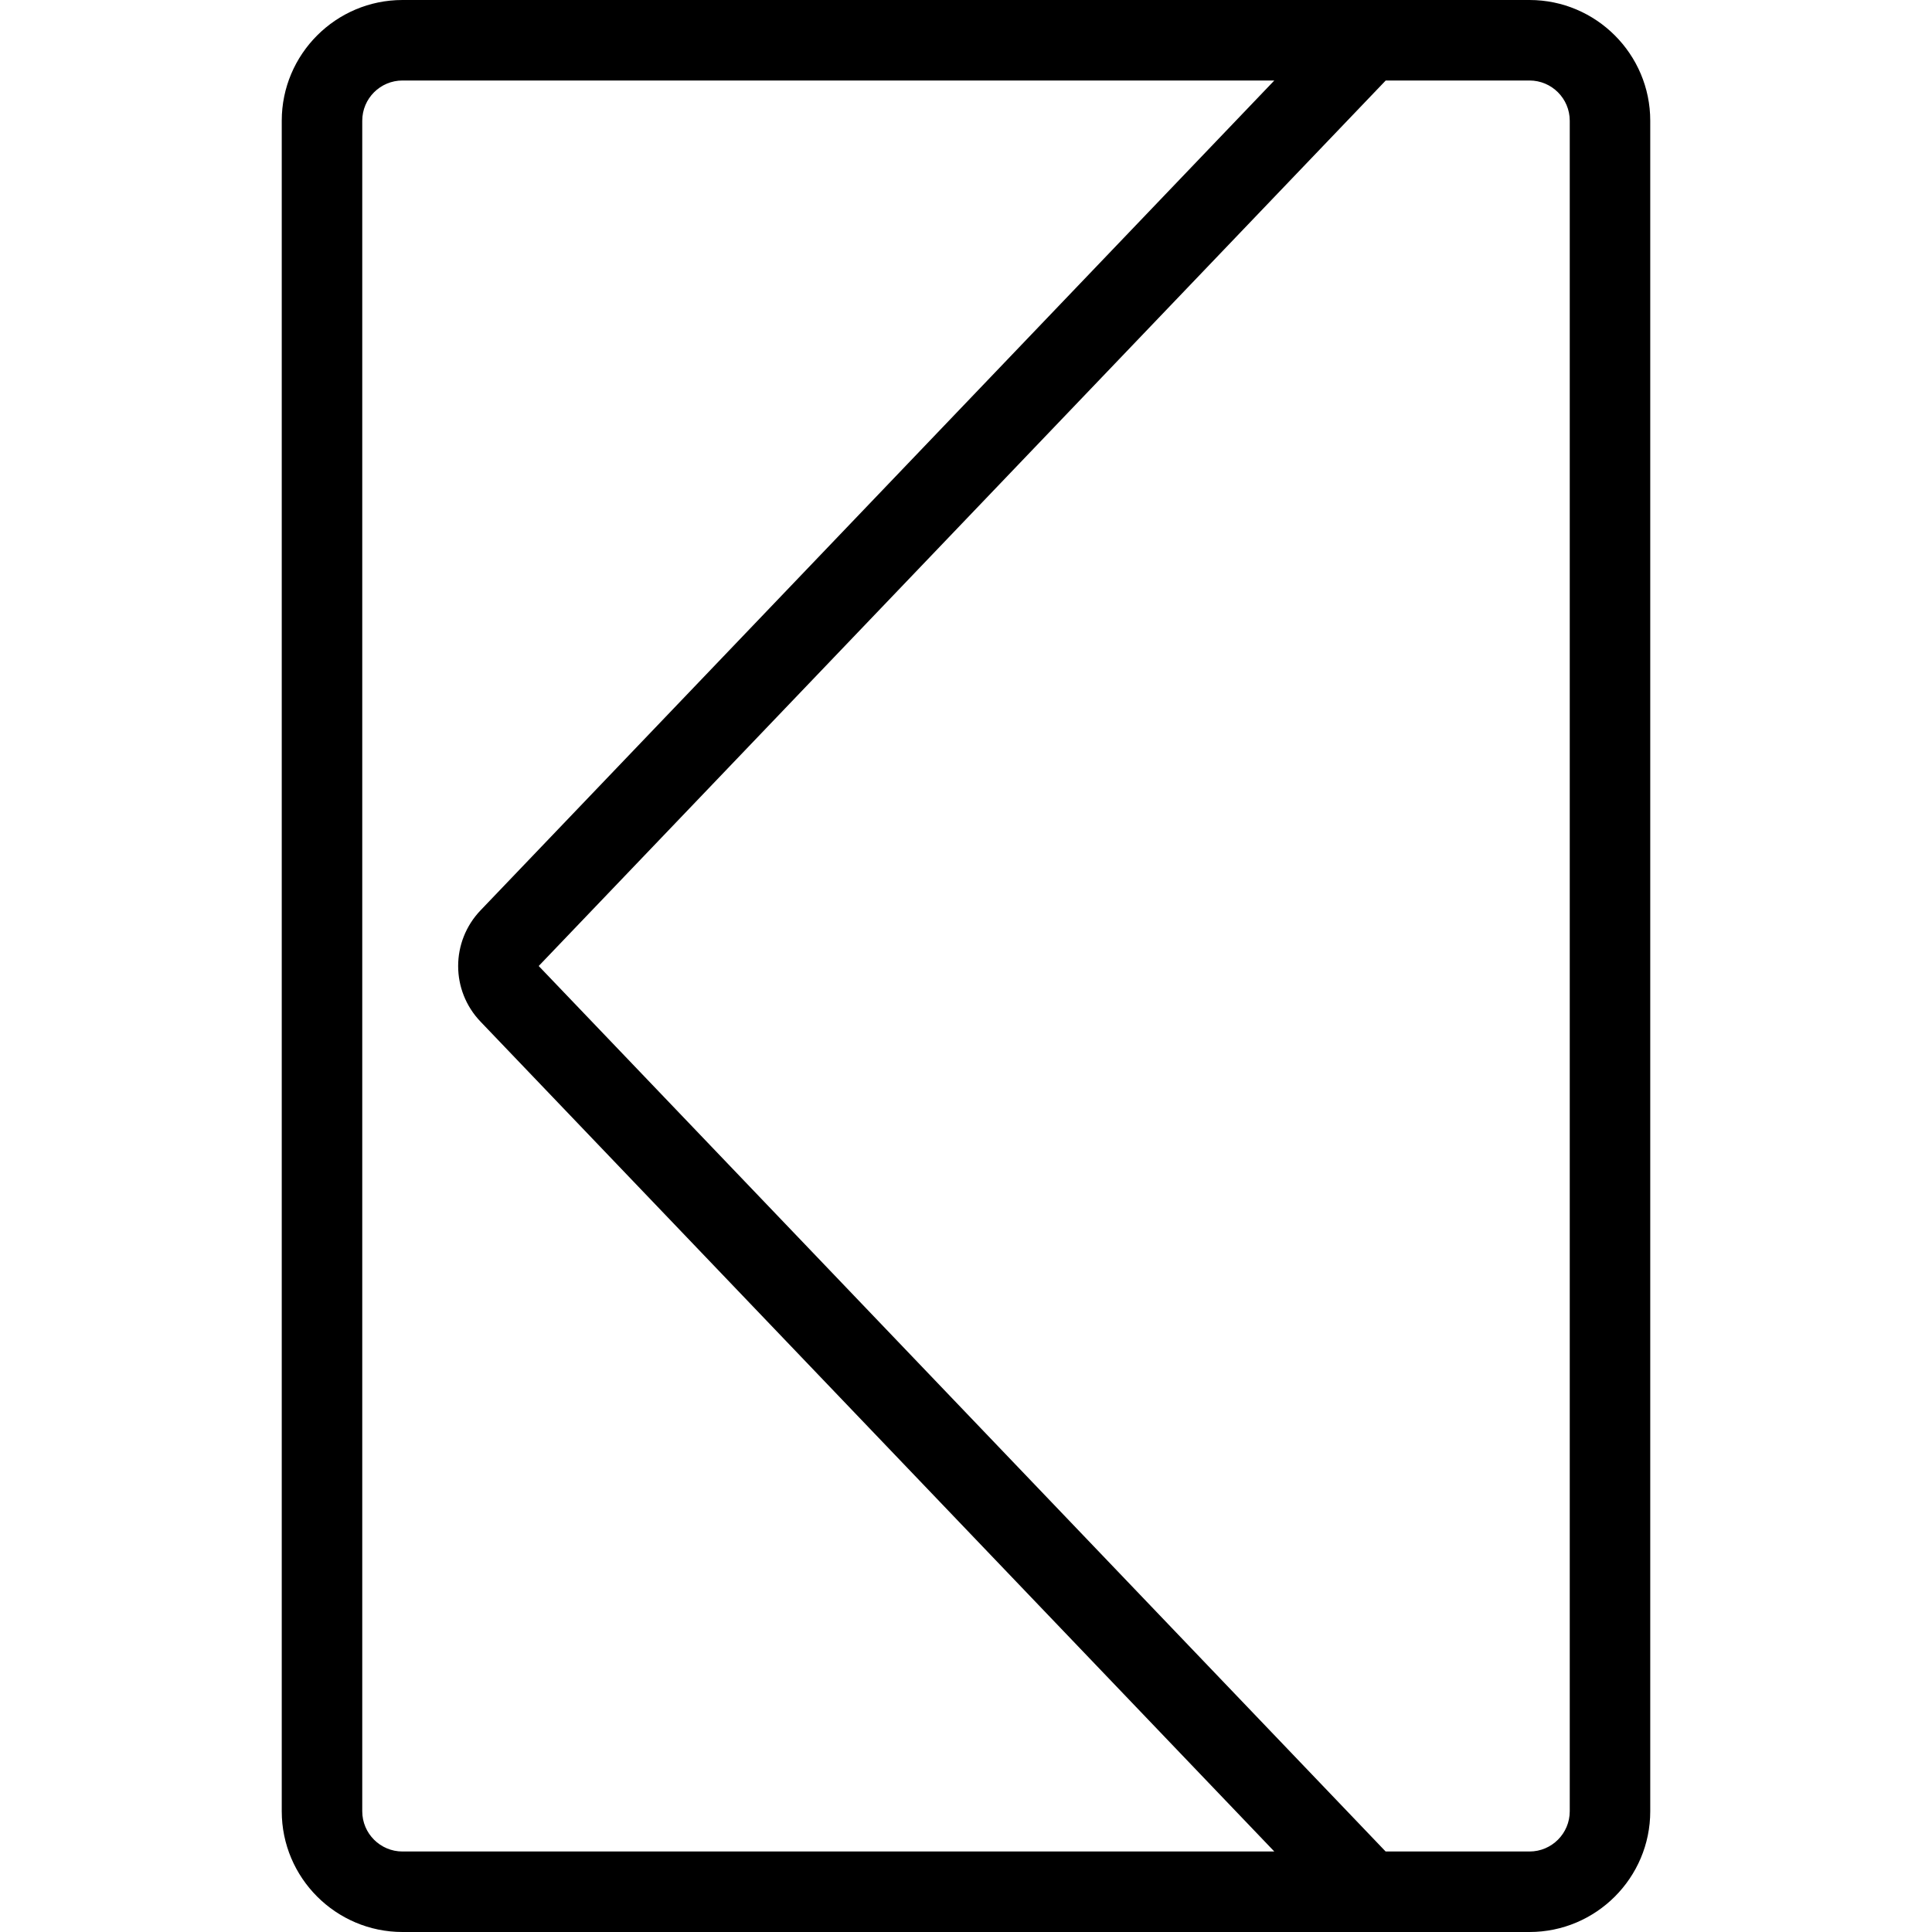 <?xml version="1.0" encoding="utf-8"?>
<!-- Generator: Adobe Illustrator 22.1.0, SVG Export Plug-In . SVG Version: 6.00 Build 0)  -->
<svg version="1.1" id="Layer_1" xmlns="http://www.w3.org/2000/svg" xmlns:xlink="http://www.w3.org/1999/xlink" x="0px" y="0px"
	 viewBox="0 0 24 24" style="enable-background:new 0 0 24 24;" xml:space="preserve">
<g>
	<title>road-sign-left-arrow</title>
	<path d="M5,24c-0.827,0-1.5-0.673-1.5-1.5v-21C3.5,0.673,4.173,0,5,0h14c0.827,0,1.5,0.673,1.5,1.5v21c0,0.827-0.673,1.5-1.5,1.5H5
		z M19,23c0.276,0,0.5-0.224,0.5-0.5v-21C19.5,1.224,19.276,1,19,1h-1.786L6.692,12l10.521,11H19z M5,1C4.724,1,4.5,1.224,4.5,1.5
		v21C4.5,22.776,4.724,23,5,23h10.83L5.97,12.692c-0.372-0.388-0.371-0.996,0-1.384L15.83,1H5z"/>
</g>
</svg>
